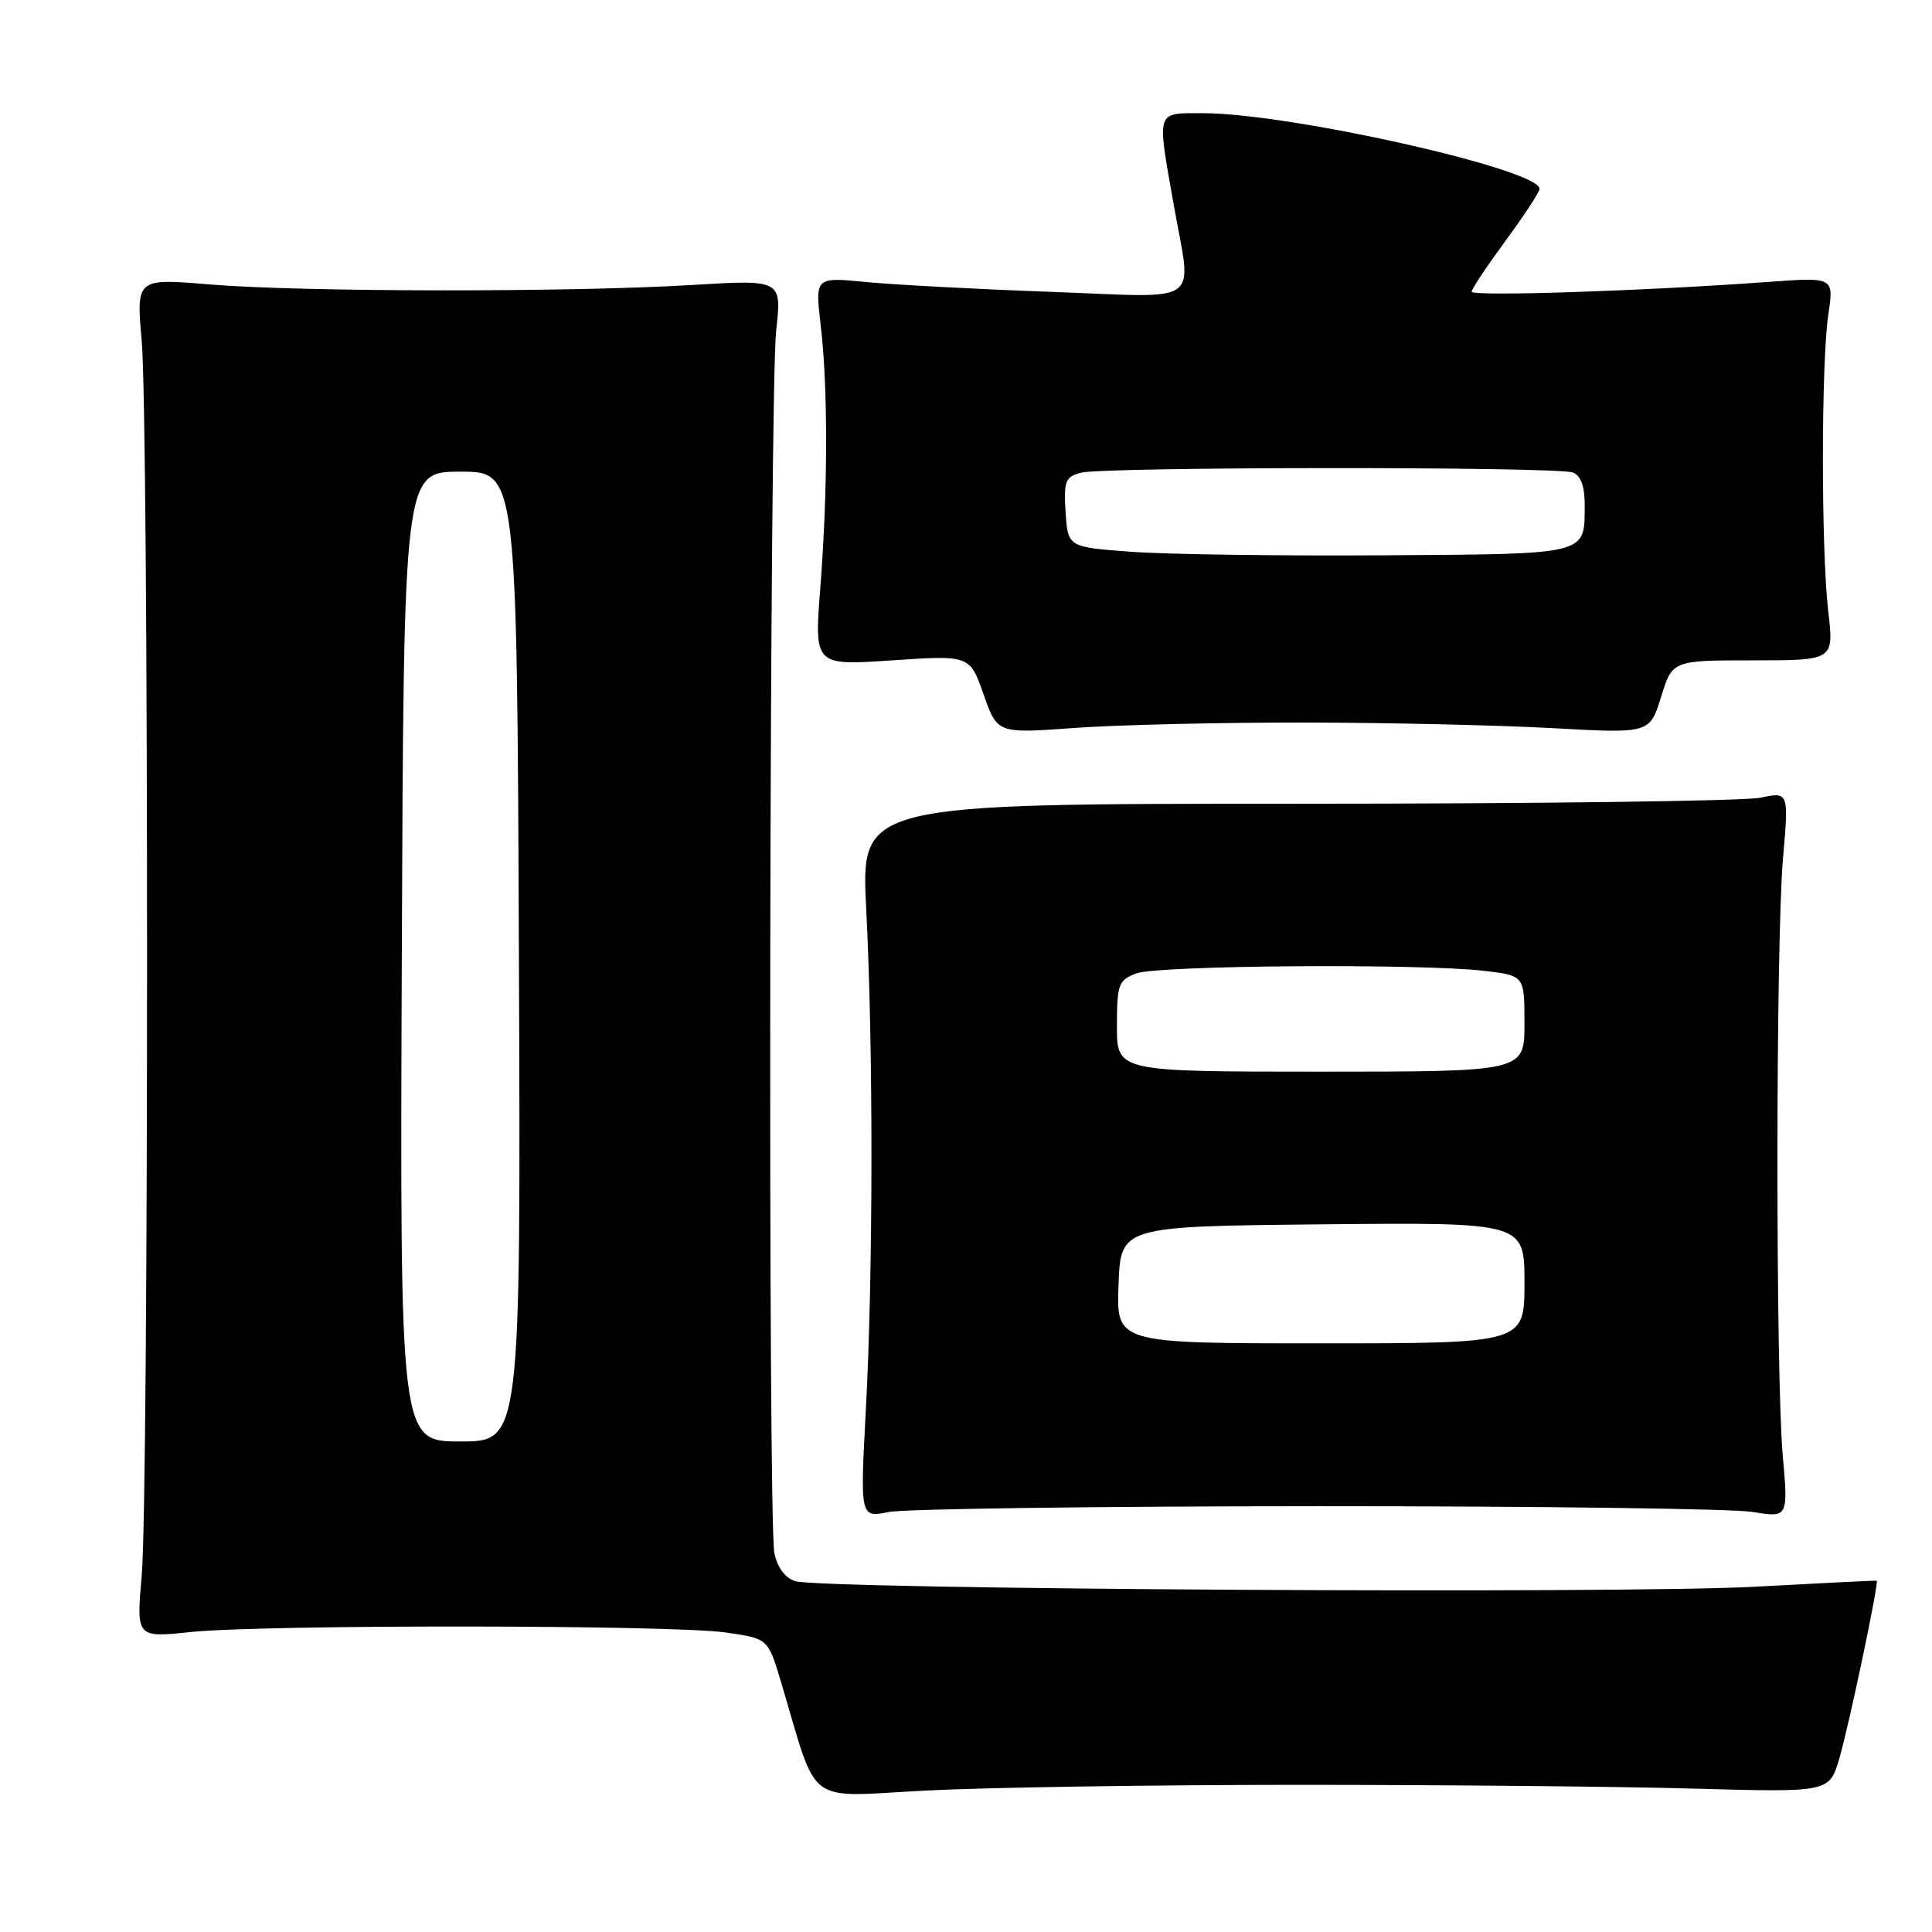 <?xml version="1.0" encoding="UTF-8" standalone="no"?>
<!DOCTYPE svg PUBLIC "-//W3C//DTD SVG 1.1//EN" "http://www.w3.org/Graphics/SVG/1.1/DTD/svg11.dtd" >
<svg xmlns="http://www.w3.org/2000/svg" xmlns:xlink="http://www.w3.org/1999/xlink" version="1.1" viewBox="0 0 256 256">
 <g >
 <path fill="currentColor"
d=" M 172.00 236.50 C 190.97 236.50 214.58 236.72 224.45 237.00 C 242.40 237.50 242.40 237.50 243.72 233.00 C 245.02 228.56 249.01 209.58 248.67 209.45 C 248.58 209.41 241.30 209.77 232.50 210.25 C 214.84 211.22 108.77 210.60 105.36 209.51 C 104.02 209.08 102.99 207.68 102.61 205.79 C 101.73 201.41 101.96 51.80 102.85 43.77 C 103.60 37.04 103.60 37.04 91.55 37.77 C 75.51 38.74 39.89 38.70 27.78 37.69 C 18.05 36.88 18.05 36.88 18.78 45.19 C 19.72 55.99 19.72 197.97 18.78 208.75 C 18.06 217.01 18.06 217.01 25.28 216.25 C 34.92 215.25 89.02 215.29 96.13 216.31 C 101.76 217.11 101.76 217.11 103.47 222.81 C 108.53 239.68 106.39 238.09 122.83 237.25 C 130.90 236.84 153.03 236.50 172.00 236.50 Z  M 174.50 199.58 C 203.65 199.57 229.63 199.91 232.22 200.34 C 236.95 201.11 236.95 201.11 236.22 192.81 C 235.27 181.83 235.29 124.89 236.26 113.70 C 237.02 104.91 237.02 104.91 233.26 105.70 C 231.19 106.14 203.53 106.50 171.78 106.50 C 114.06 106.50 114.06 106.50 114.78 120.50 C 115.72 138.75 115.70 168.82 114.73 186.80 C 113.97 201.10 113.97 201.10 117.73 200.35 C 119.81 199.93 145.35 199.59 174.50 199.58 Z  M 172.64 95.74 C 183.72 95.75 198.59 96.09 205.68 96.48 C 218.59 97.20 218.59 97.20 220.10 92.35 C 221.60 87.50 221.60 87.50 232.31 87.50 C 243.01 87.50 243.01 87.50 242.25 81.00 C 241.30 72.75 241.31 48.03 242.27 41.61 C 243.00 36.72 243.00 36.72 234.25 37.36 C 218.02 38.55 195.00 39.31 195.00 38.65 C 195.00 38.30 197.03 35.25 199.50 31.89 C 201.97 28.53 204.00 25.44 204.00 25.02 C 204.00 22.44 170.91 15.00 159.40 15.00 C 153.11 15.00 153.29 14.45 155.50 27.00 C 157.92 40.74 159.77 39.42 139.25 38.67 C 129.49 38.32 118.46 37.73 114.75 37.37 C 108.00 36.71 108.00 36.71 108.75 43.11 C 109.72 51.41 109.70 64.88 108.70 77.85 C 107.89 88.20 107.89 88.20 118.20 87.50 C 128.50 86.81 128.50 86.81 130.33 92.01 C 132.15 97.20 132.15 97.20 142.33 96.46 C 147.92 96.05 161.56 95.73 172.64 95.74 Z  M 53.24 126.75 C 53.50 62.50 53.50 62.50 61.00 62.50 C 68.50 62.50 68.50 62.50 68.76 126.75 C 69.01 191.00 69.01 191.00 61.00 191.00 C 52.99 191.00 52.99 191.00 53.24 126.75 Z  M 148.21 170.25 C 148.50 162.50 148.50 162.50 175.25 162.23 C 202.00 161.97 202.00 161.97 202.00 169.98 C 202.00 178.00 202.00 178.00 174.96 178.00 C 147.92 178.00 147.92 178.00 148.21 170.25 Z  M 148.00 135.98 C 148.00 130.43 148.20 129.87 150.57 128.98 C 153.40 127.90 188.44 127.65 196.75 128.65 C 202.00 129.28 202.00 129.28 202.00 135.64 C 202.00 142.00 202.00 142.00 175.00 142.00 C 148.00 142.00 148.00 142.00 148.00 135.98 Z  M 150.00 73.12 C 141.50 72.50 141.50 72.50 141.20 67.88 C 140.93 63.78 141.16 63.19 143.20 62.64 C 146.18 61.84 206.34 61.81 208.42 62.61 C 209.46 63.01 209.99 64.45 209.98 66.86 C 209.96 73.60 210.74 73.40 183.31 73.58 C 169.67 73.67 154.68 73.46 150.00 73.12 Z "/>
</g>
</svg>